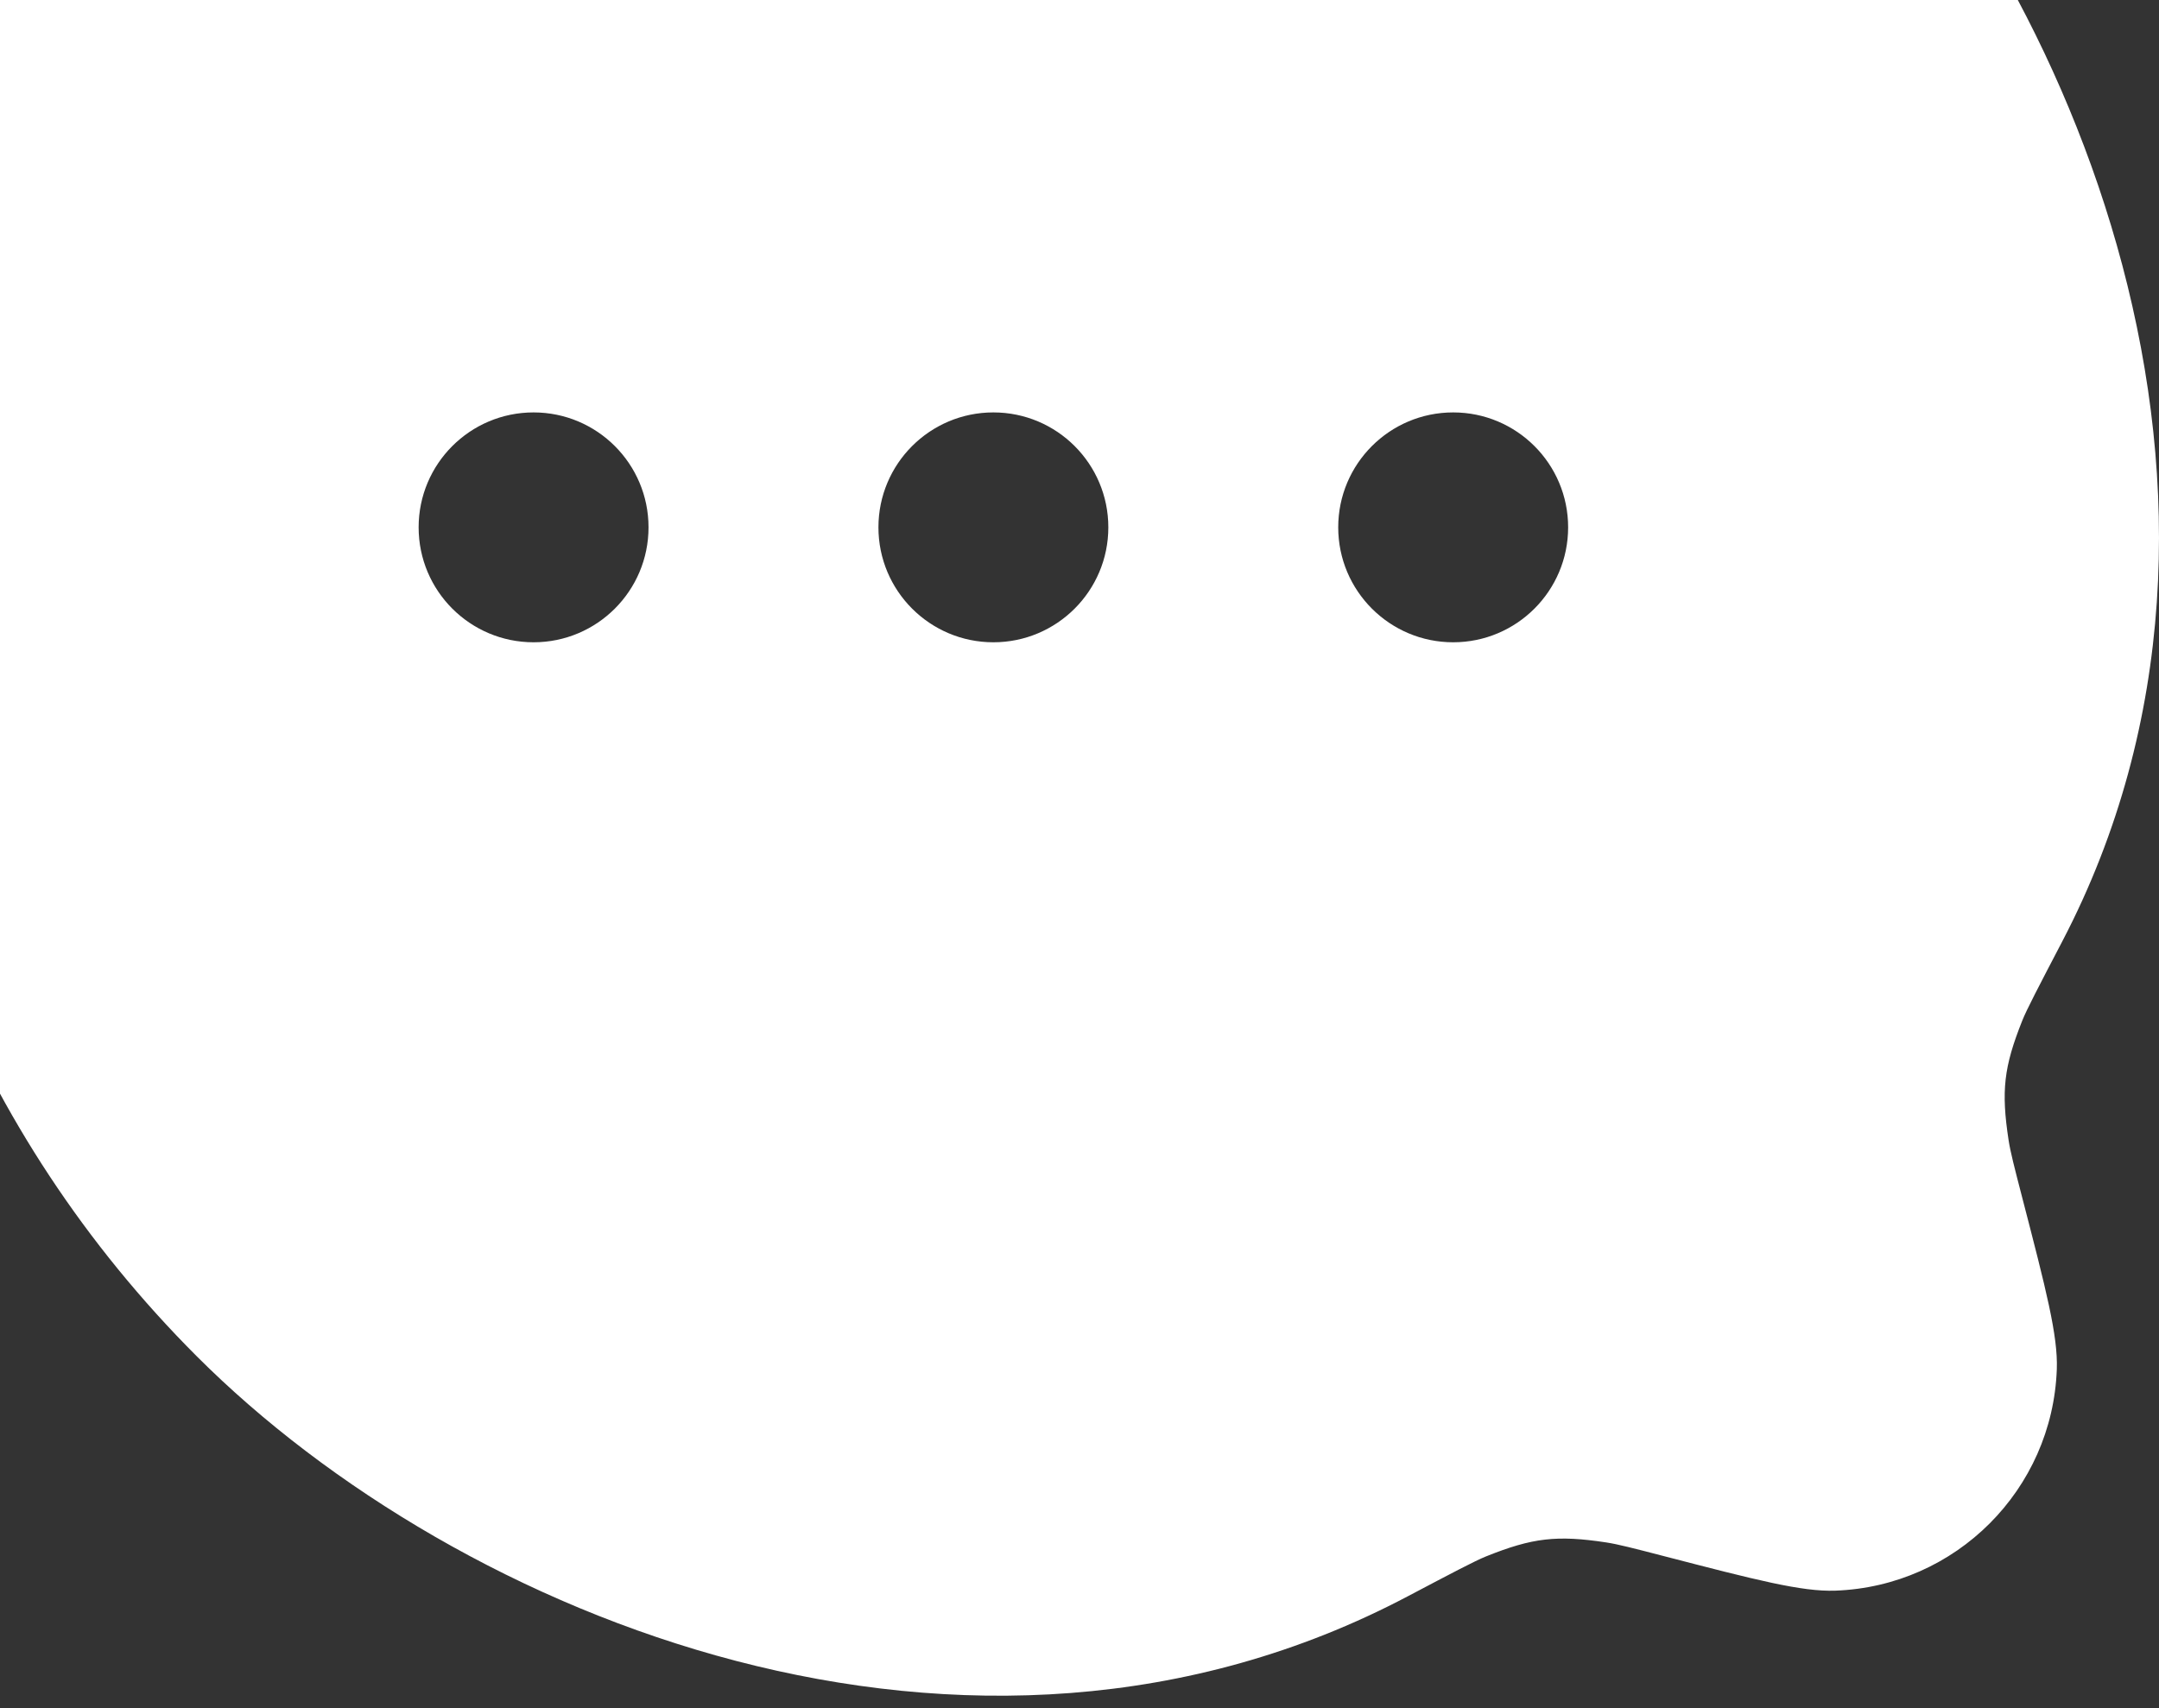 <svg width="139" height="110" viewBox="0 0 139 110" fill="none" xmlns="http://www.w3.org/2000/svg">
<rect x="0" y="0" width="139" height="110" fill="#333333" stroke="none"/>
<path fill-rule="evenodd" clip-rule="evenodd" d="M132.775 60.61C147.531 32.348 133.484 -1.177 117.337 -17.324C88.436 -46.225 41.578 -46.225 12.676 -17.324C-16.225 11.578 -16.225 58.436 12.676 87.338C29.51 104.171 62.461 117.646 90.62 102.792C93.514 101.266 94.962 100.502 95.669 100.218C98.657 99.016 100.229 98.833 103.413 99.316C104.167 99.431 105.154 99.686 107.127 100.198C113.045 101.732 116.005 102.499 118.162 102.421C125.919 102.142 132.142 95.919 132.421 88.162C132.499 86.005 131.732 83.046 130.198 77.128C129.687 75.155 129.431 74.168 129.317 73.418C128.832 70.235 129.006 68.708 130.197 65.716C130.477 65.011 131.243 63.544 132.775 60.61ZM41.753 33.955C41.753 38.042 38.44 41.356 34.352 41.356C30.265 41.356 26.952 38.042 26.952 33.955C26.952 29.868 30.265 26.555 34.352 26.555C38.44 26.555 41.753 29.868 41.753 33.955ZM71.356 33.955C71.356 38.042 68.043 41.356 63.955 41.356C59.868 41.356 56.555 38.042 56.555 33.955C56.555 29.868 59.868 26.555 63.955 26.555C68.043 26.555 71.356 29.868 71.356 33.955ZM93.558 41.356C97.645 41.356 100.959 38.042 100.959 33.955C100.959 29.868 97.645 26.555 93.558 26.555C89.471 26.555 86.157 29.868 86.157 33.955C86.157 38.042 89.471 41.356 93.558 41.356Z" fill="white"/>
</svg>
